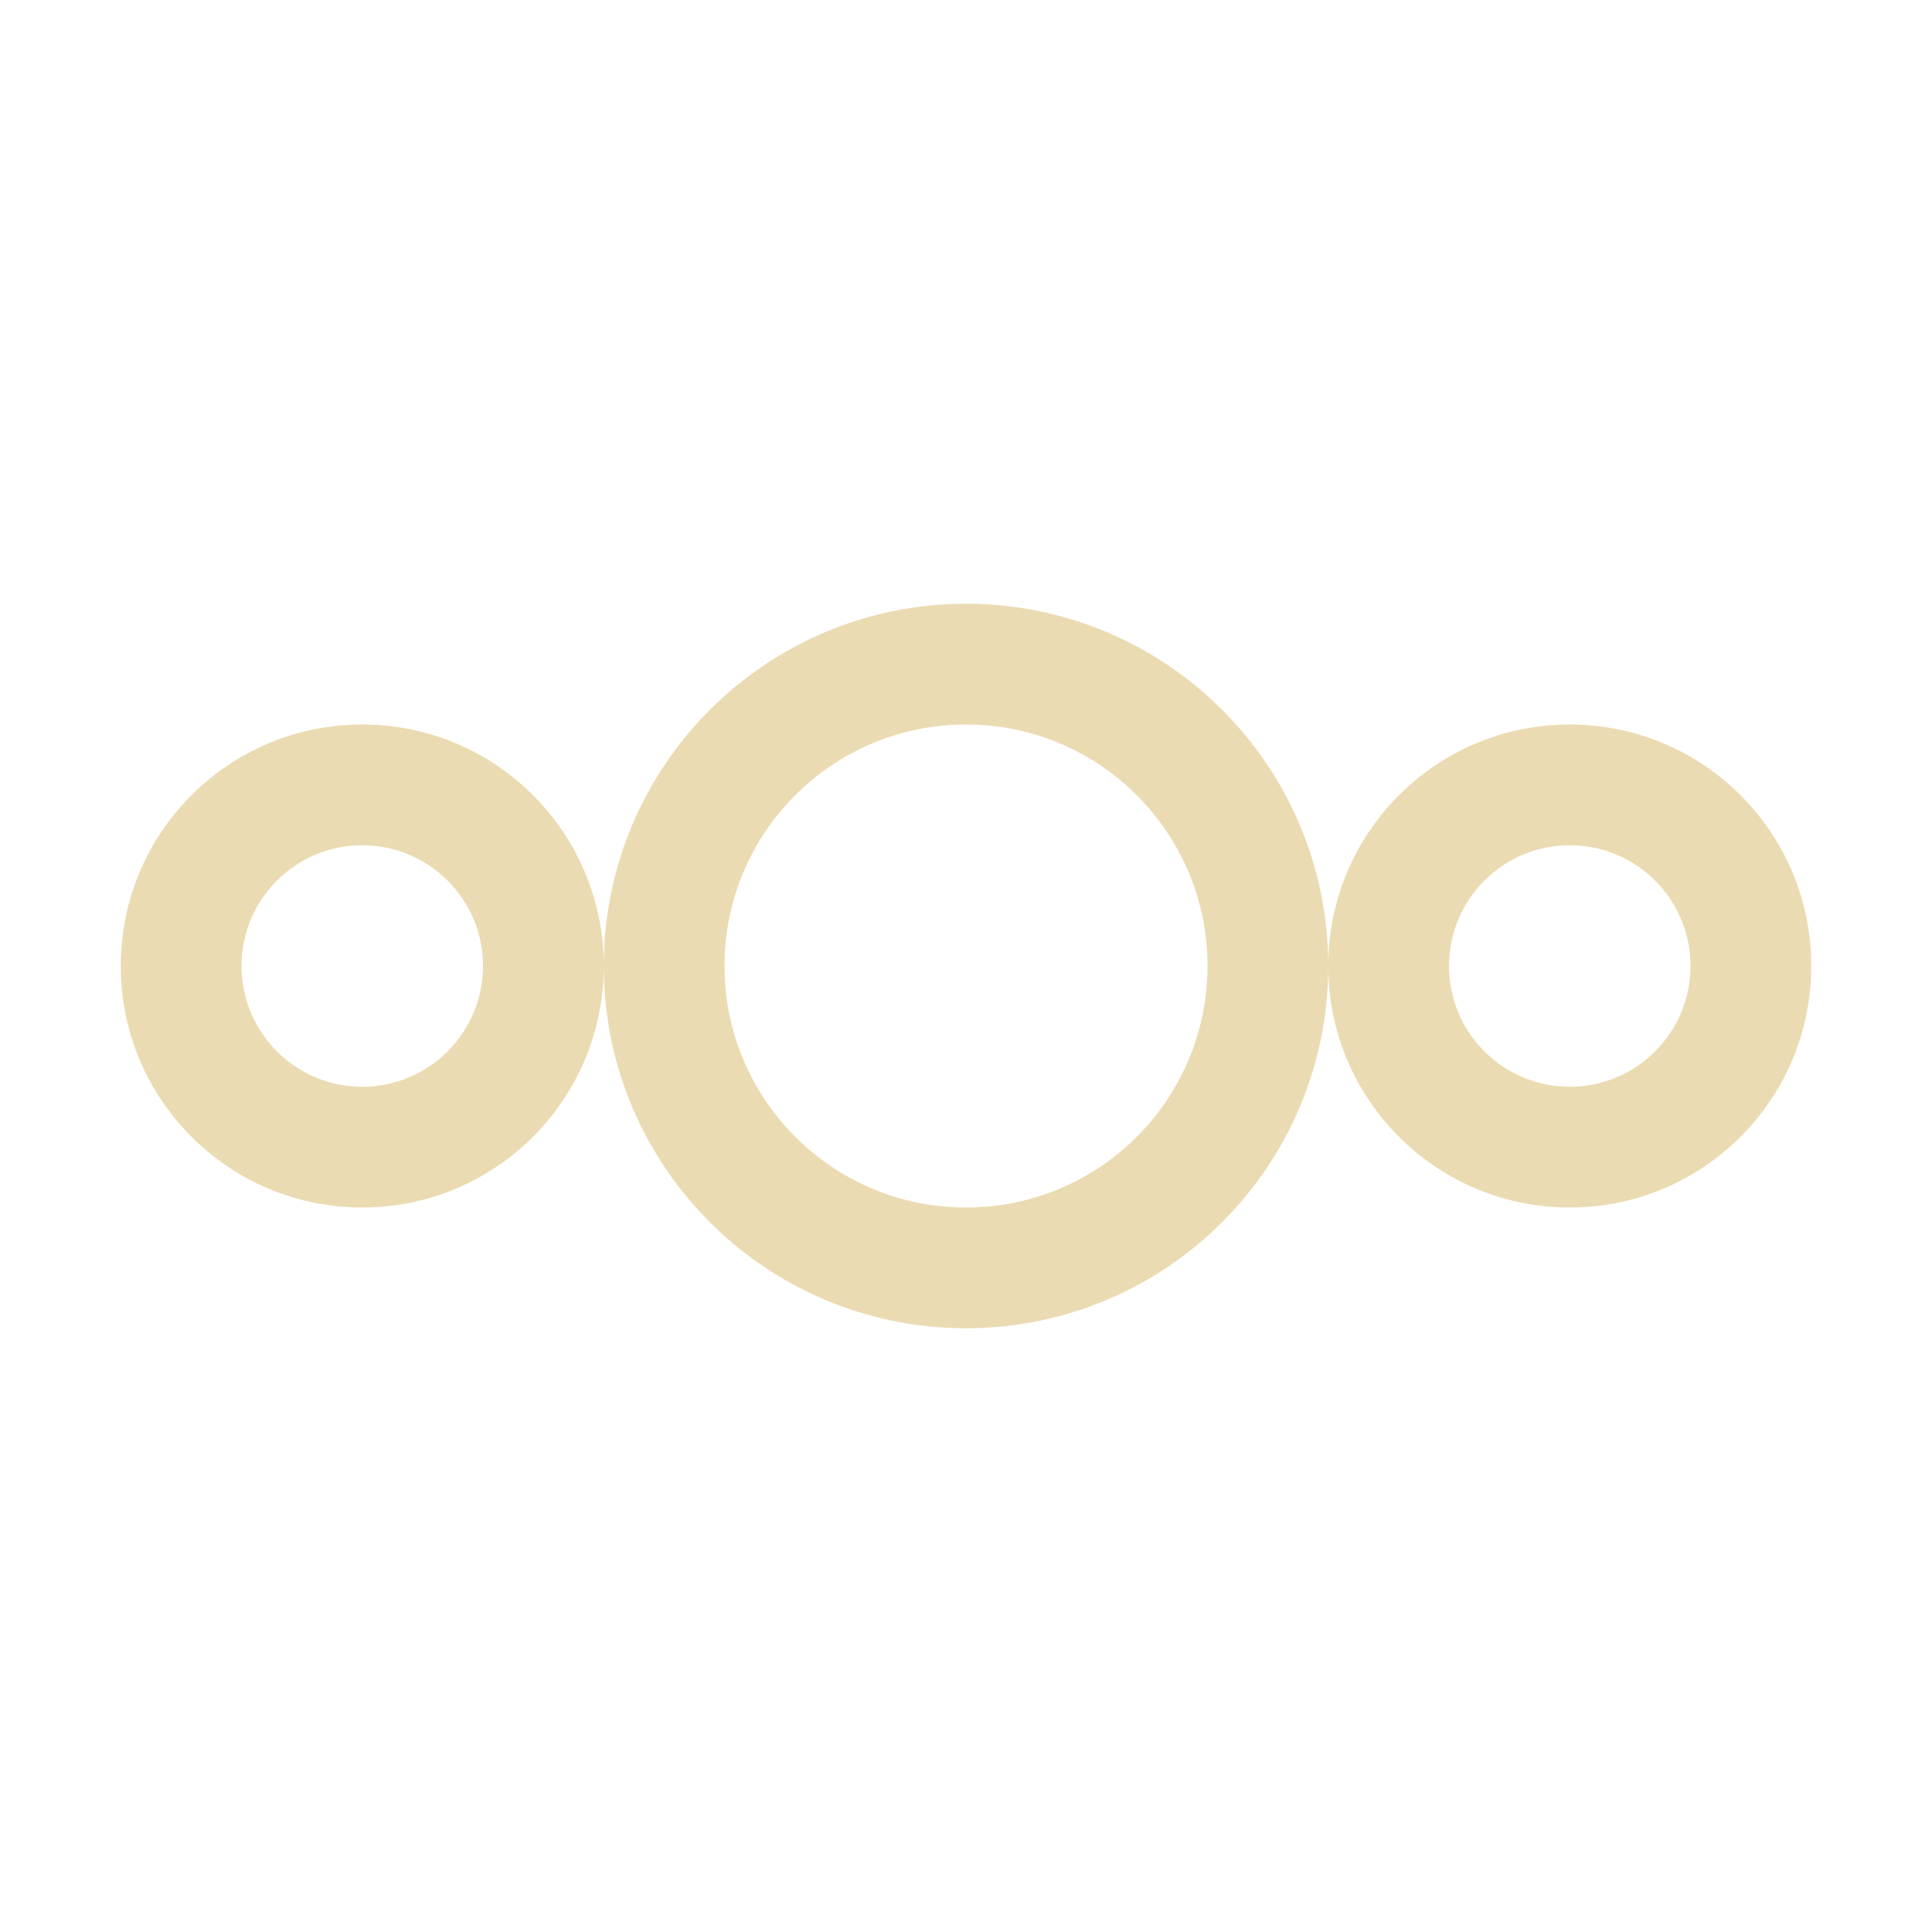 <svg width="16" height="16" version="1.1" viewBox="0 0 16 16" xmlns="http://www.w3.org/2000/svg">
  <defs>
    <style type="text/css">.ColorScheme-Text { color:#ebdbb2; } .ColorScheme-Highlight { color:#458588; }</style>
  </defs>
  <path class="ColorScheme-Text" d="m13 6c-1.105 0-2 0.895-2 2 0 1.105 0.895 2 2 2s2-0.895 2-2c0-1.105-0.895-2-2-2zm0 1c0.552 0 1 0.448 1 1 0 0.552-0.448 1-1 1s-1-0.448-1-1c0-0.552 0.448-1 1-1zm-10-1c-1.105 0-2 0.895-2 2 0 1.105 0.895 2 2 2s2-0.895 2-2c1e-7 -1.105-0.895-2-2-2zm0 1c0.552 0 1 0.448 1 1 0 0.552-0.448 1-1 1s-1-0.448-1-1c-1e-7 -0.552 0.448-1 1-1zm5-2c-1.657 0-3 1.343-3 3 0 1.657 1.343 3 3 3s3-1.343 3-3-1.343-3-3-3zm0 1c1.105 0 2 0.895 2 2 0 1.105-0.895 2-2 2s-2-0.895-2-2c-1e-7 -1.105 0.895-2 2-2z" fill="currentColor"/>
</svg>
